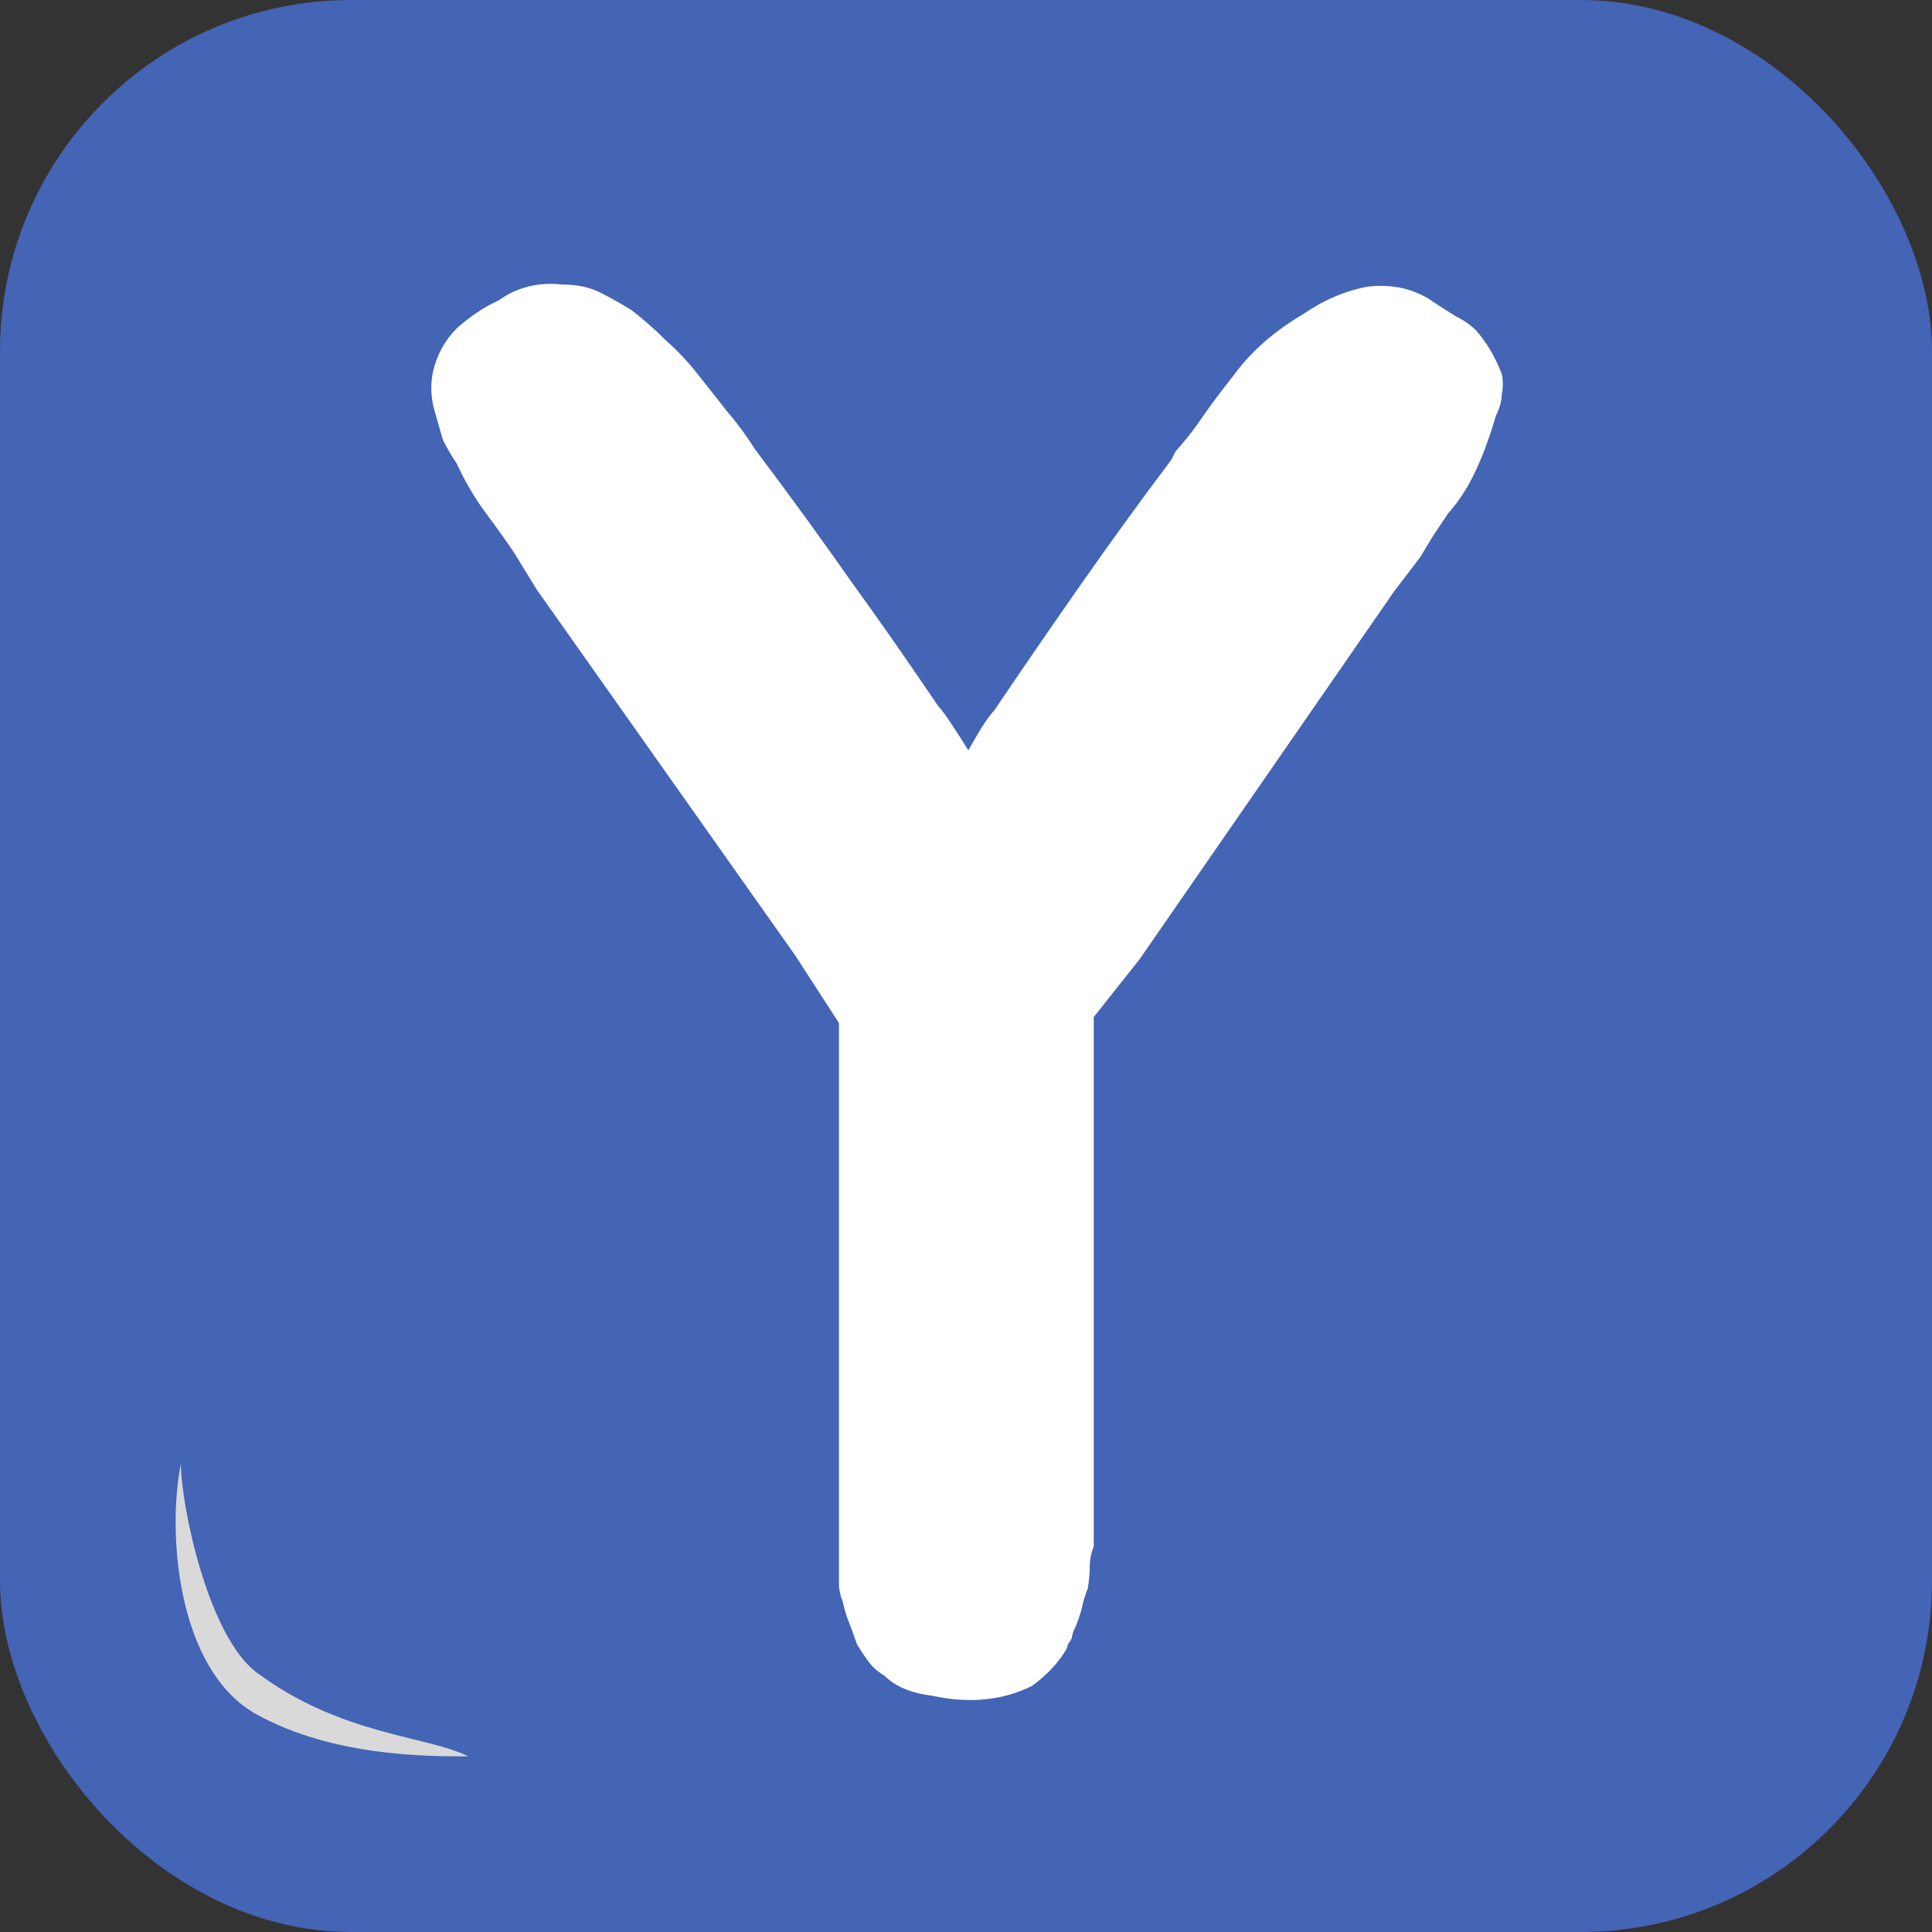 <svg width="33" height="33" viewBox="0 0 33 33" fill="none" xmlns="http://www.w3.org/2000/svg">
<rect x="0" y="0" width="33" height="33" fill="#333333" stroke="none"/>
<rect width="33" height="33" rx="6" fill="#4464B5"/>
<path d="M25.652 6.39C25.675 6.503 25.675 6.617 25.652 6.73C25.652 6.843 25.618 6.968 25.55 7.104C25.459 7.421 25.357 7.705 25.244 7.954C25.108 8.271 24.938 8.543 24.734 8.77C24.643 8.906 24.553 9.042 24.462 9.178C24.394 9.291 24.326 9.405 24.258 9.518L23.816 10.096L19.464 16.386L18.682 17.372V26.416C18.637 26.529 18.614 26.643 18.614 26.756C18.614 26.869 18.603 26.994 18.58 27.13C18.535 27.243 18.501 27.357 18.478 27.47C18.455 27.561 18.421 27.663 18.376 27.776C18.331 27.867 18.308 27.935 18.308 27.98C18.285 28.025 18.263 28.059 18.24 28.082C18.24 28.105 18.229 28.139 18.206 28.184C18.07 28.411 17.877 28.615 17.628 28.796C17.129 29.045 16.563 29.102 15.928 28.966C15.565 28.921 15.293 28.807 15.112 28.626C14.999 28.558 14.908 28.479 14.84 28.388C14.772 28.297 14.704 28.195 14.636 28.082C14.591 27.946 14.545 27.821 14.5 27.708C14.455 27.595 14.421 27.481 14.398 27.368C14.353 27.255 14.33 27.153 14.33 27.062C14.33 26.949 14.33 26.847 14.33 26.756V17.474L13.582 16.318L9.162 10.062L8.788 9.45C8.652 9.246 8.482 9.008 8.278 8.736C8.097 8.487 7.938 8.215 7.802 7.92C7.711 7.784 7.632 7.648 7.564 7.512C7.519 7.353 7.473 7.195 7.428 7.036C7.36 6.809 7.349 6.583 7.394 6.356C7.462 6.061 7.598 5.812 7.802 5.608C8.029 5.404 8.267 5.245 8.516 5.132C8.833 4.905 9.196 4.815 9.604 4.86C9.853 4.86 10.069 4.905 10.25 4.996C10.431 5.087 10.613 5.189 10.794 5.302C10.998 5.461 11.191 5.631 11.372 5.812C11.576 5.993 11.757 6.186 11.916 6.39C12.097 6.617 12.267 6.832 12.426 7.036C12.585 7.217 12.743 7.433 12.902 7.682L13.004 7.818C13.548 8.543 14.058 9.246 14.534 9.926C15.01 10.583 15.509 11.297 16.03 12.068C16.075 12.113 16.143 12.204 16.234 12.34C16.325 12.476 16.427 12.635 16.54 12.816C16.631 12.657 16.71 12.521 16.778 12.408C16.869 12.272 16.937 12.181 16.982 12.136C17.503 11.365 18.002 10.64 18.478 9.96C18.954 9.28 19.464 8.577 20.008 7.852L20.076 7.716C20.257 7.512 20.416 7.308 20.552 7.104C20.711 6.877 20.881 6.651 21.062 6.424C21.357 6.016 21.753 5.665 22.252 5.37C22.615 5.121 22.989 4.962 23.374 4.894C23.805 4.849 24.179 4.939 24.496 5.166C24.632 5.257 24.757 5.336 24.87 5.404C25.006 5.472 25.119 5.551 25.21 5.642C25.391 5.846 25.539 6.095 25.652 6.39Z" fill="white"/>
<path d="M4.388 29.286C3.028 28.537 2.85 26.191 3.09 25C3.09 25.714 3.555 27.953 4.388 28.571C5.833 29.643 7.278 29.643 8 30C7.278 30 5.686 30 4.388 29.286Z" fill="#D9D9D9"/>
</svg>
